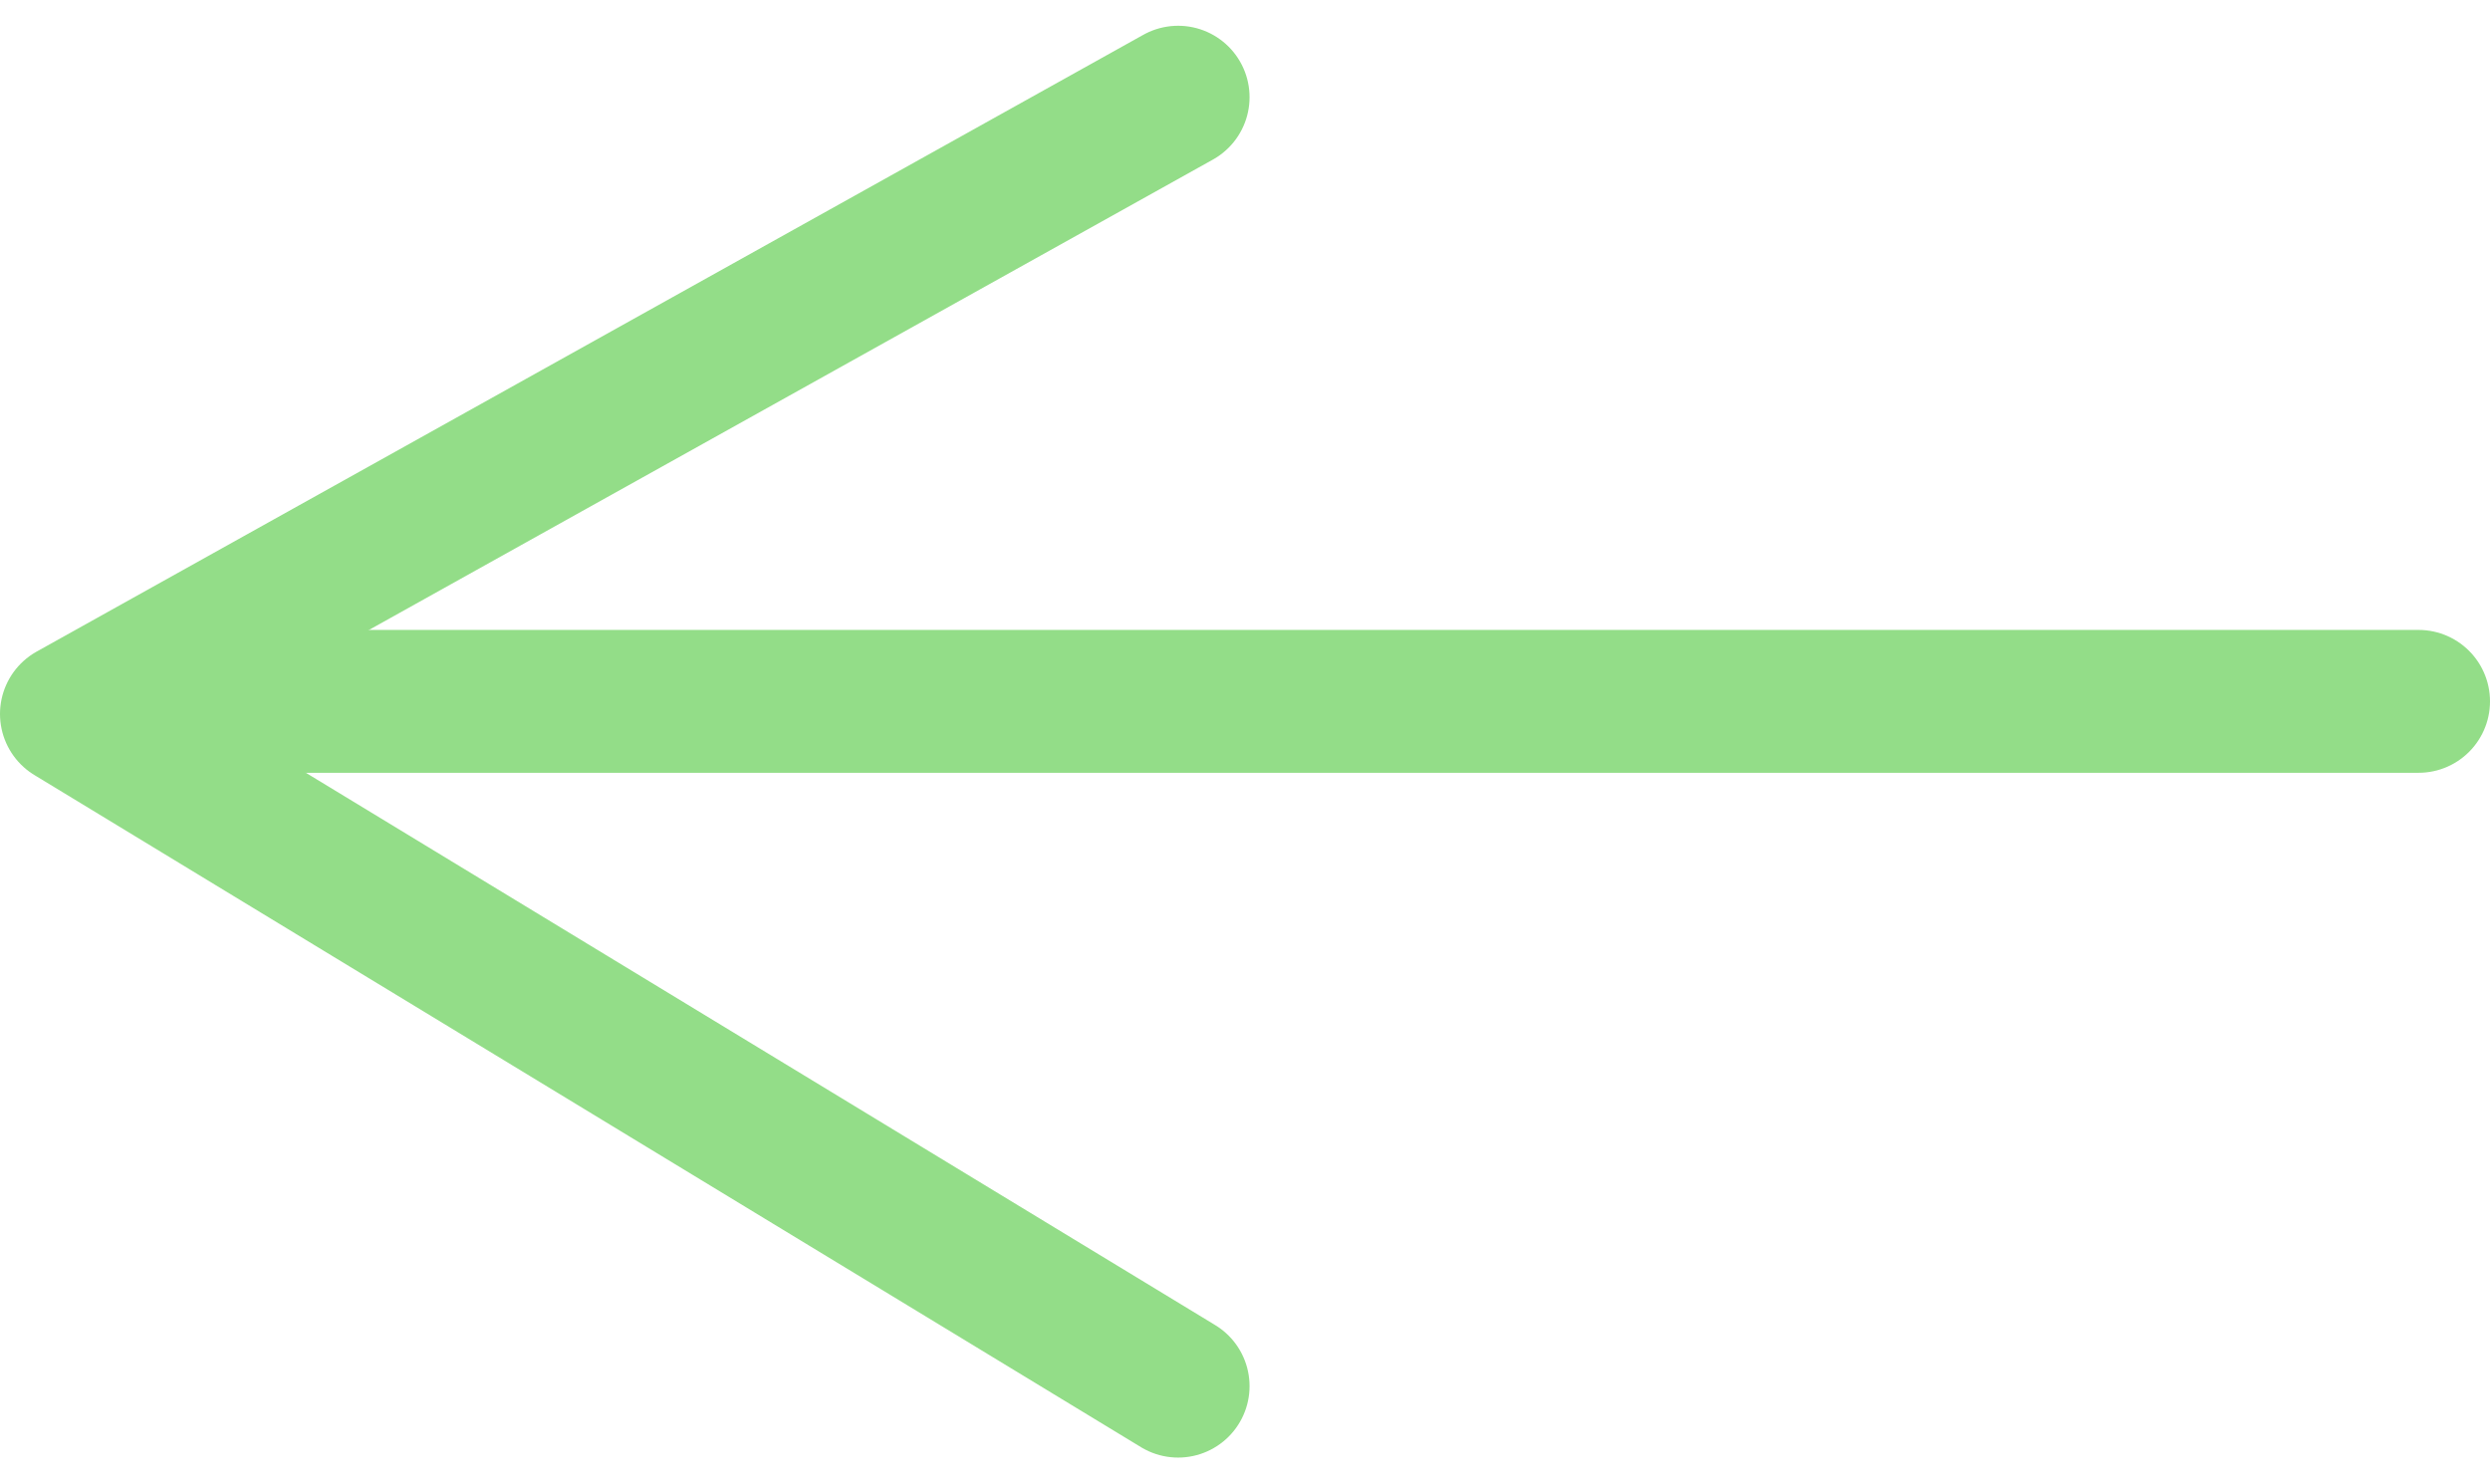 <svg xmlns="http://www.w3.org/2000/svg" width="52.287" height="31.169" viewBox="0 0 52.287 31.169"><defs><style>.a,.b{fill:none;stroke:#93dd88;stroke-linecap:round;stroke-width:3px;}.b{stroke-linejoin:round;}</style></defs><g transform="translate(-1429 -1523.349)"><line class="a" x1="48.287" transform="translate(1431.5 1538.077)"/><path class="b" d="M9535.079,2706.457l-23.239-14.115,23.239-12.952" transform="translate(-8081.34 -1154)"/></g></svg>